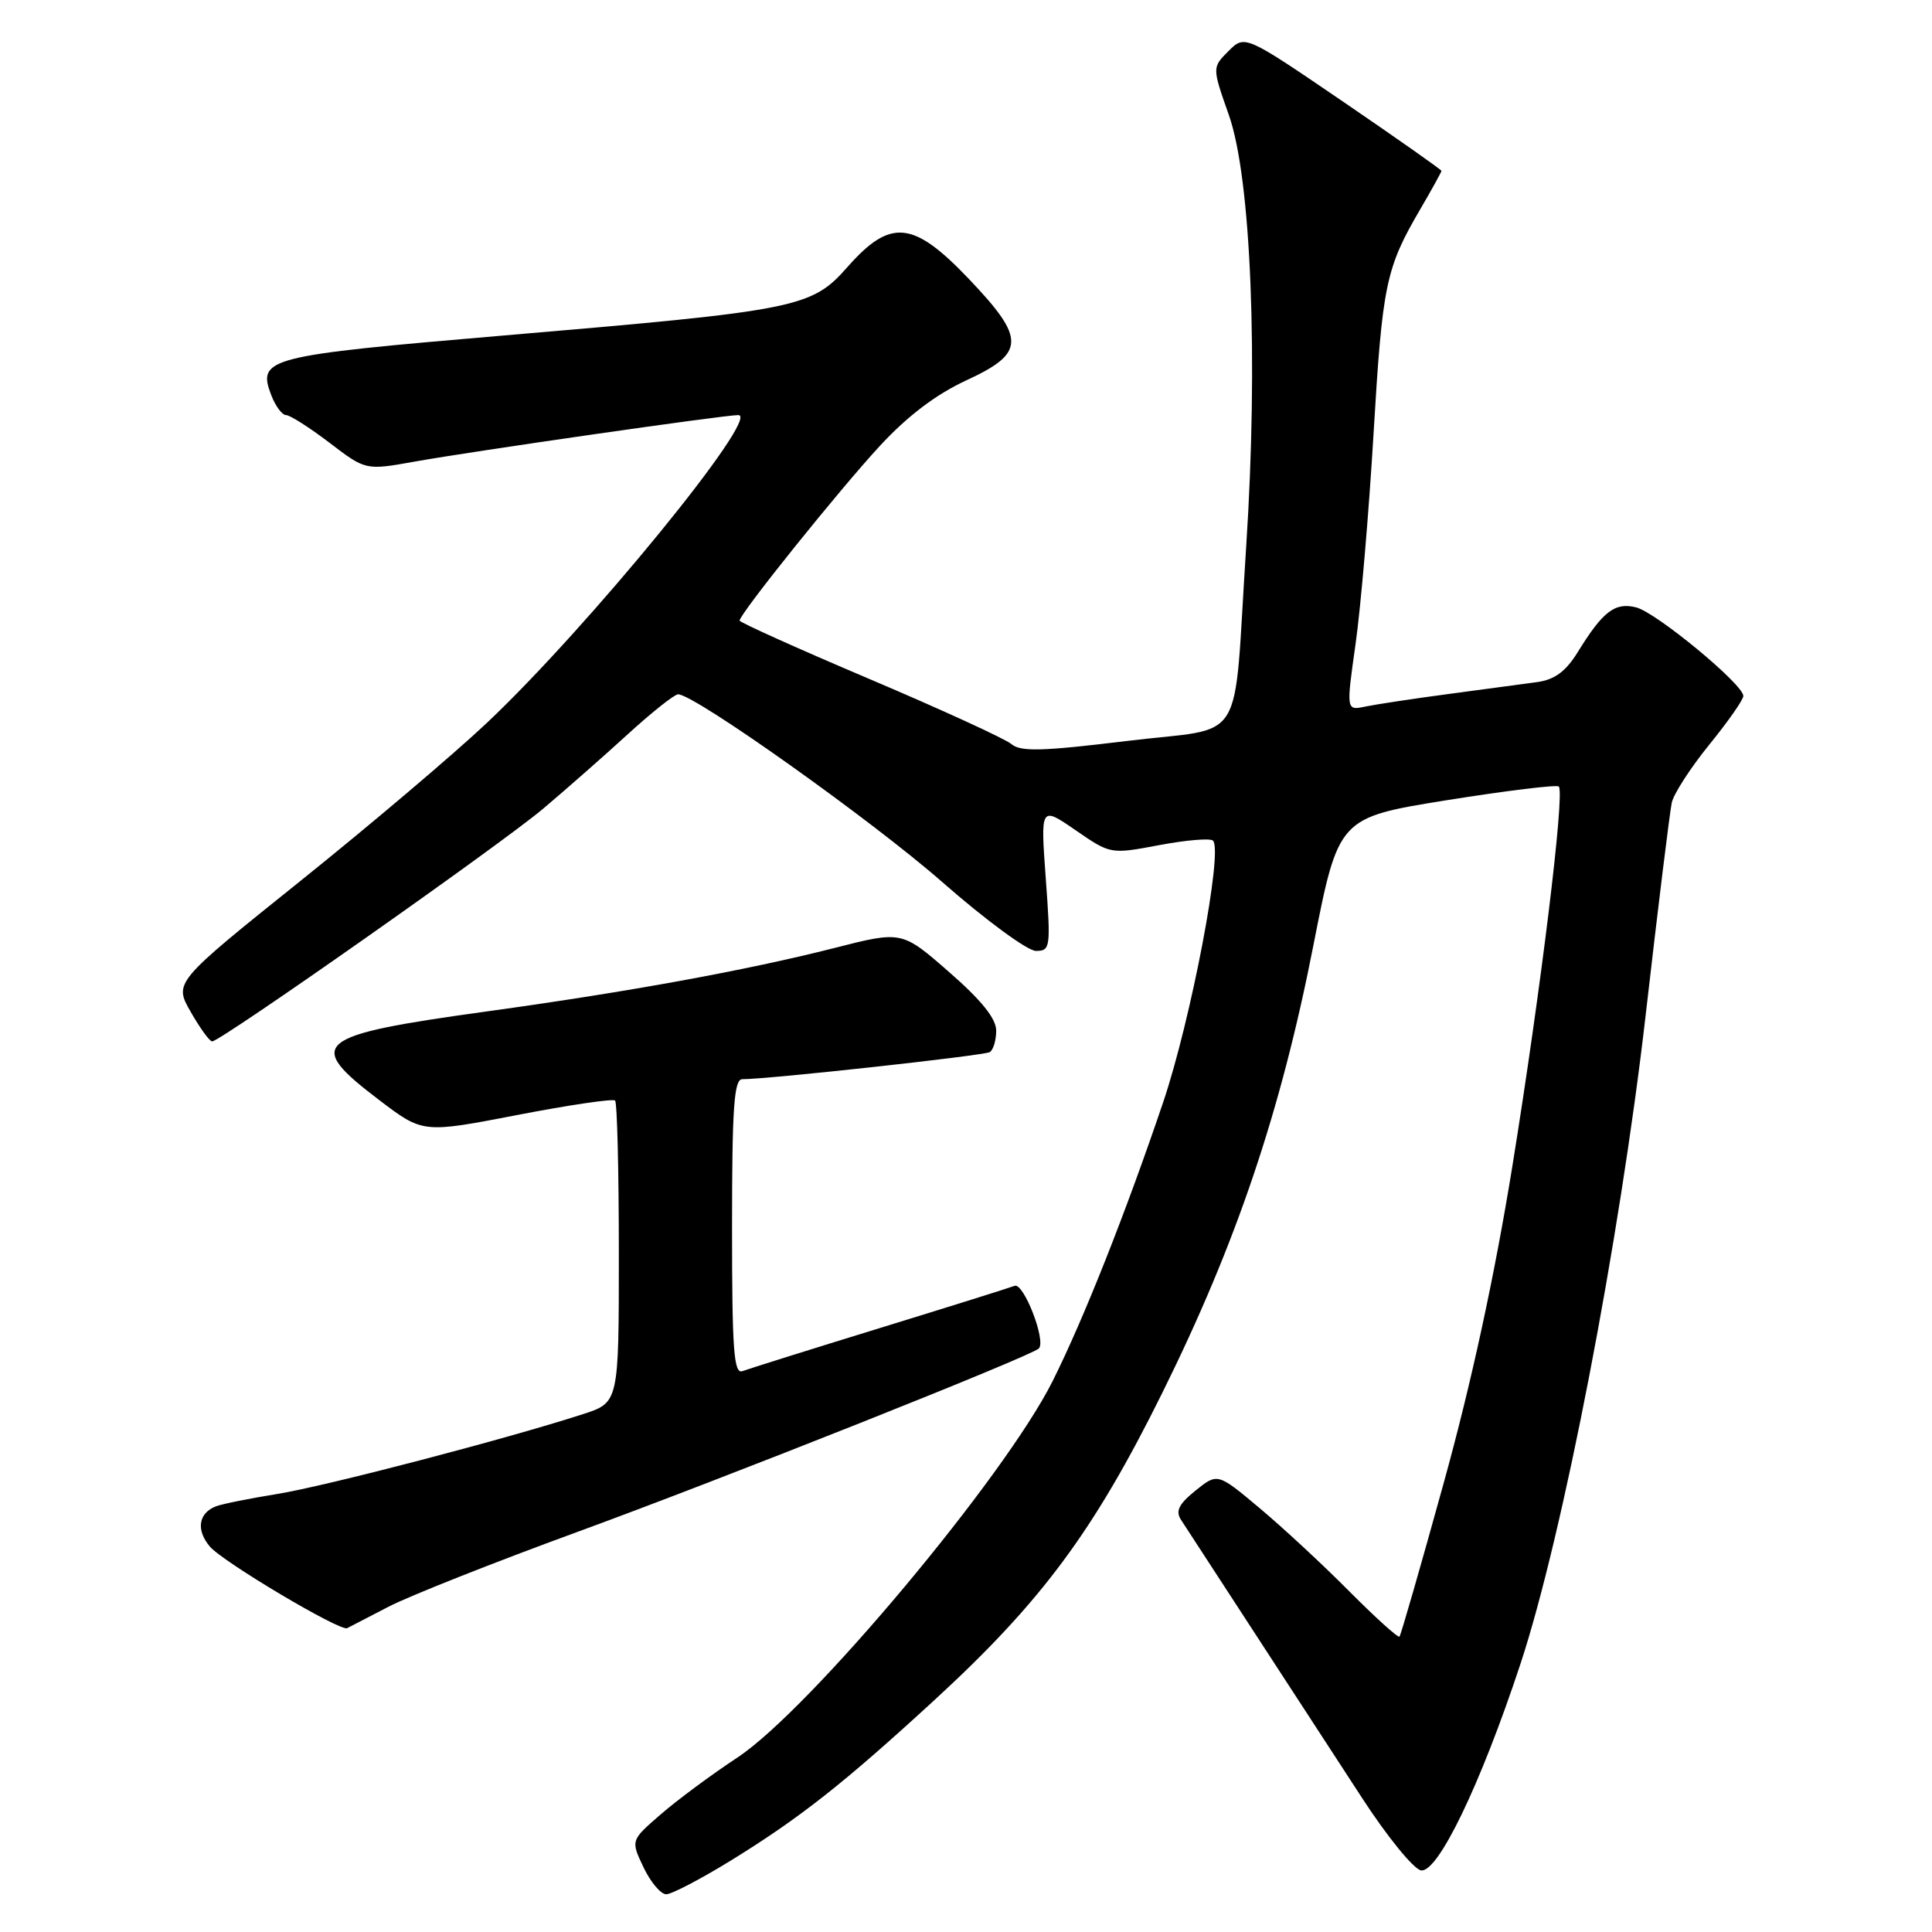 <?xml version="1.0" encoding="UTF-8" standalone="no"?>
<!DOCTYPE svg PUBLIC "-//W3C//DTD SVG 1.1//EN" "http://www.w3.org/Graphics/SVG/1.1/DTD/svg11.dtd" >
<svg xmlns="http://www.w3.org/2000/svg" xmlns:xlink="http://www.w3.org/1999/xlink" version="1.1" viewBox="0 0 256 256">
 <g >
 <path fill="currentColor"
d=" M 96.94 246.47 C 105.98 240.89 111.81 236.30 123.72 225.36 C 138.00 212.25 144.93 202.91 154.04 184.50 C 163.83 164.72 169.71 147.29 174.03 125.27 C 177.36 108.34 177.36 108.34 191.71 106.03 C 199.61 104.77 206.29 103.95 206.55 104.22 C 207.37 105.04 204.17 131.17 200.40 154.50 C 198.05 169.03 194.96 183.29 191.30 196.50 C 188.26 207.50 185.62 216.66 185.44 216.86 C 185.26 217.06 182.27 214.36 178.79 210.86 C 175.32 207.36 169.97 202.40 166.90 199.83 C 161.33 195.16 161.33 195.16 158.41 197.51 C 156.18 199.32 155.73 200.22 156.50 201.40 C 159.31 205.70 175.26 230.21 180.50 238.27 C 183.80 243.35 187.30 247.65 188.28 247.83 C 190.51 248.24 196.17 236.50 201.46 220.50 C 207.09 203.46 214.62 164.42 218.06 134.50 C 219.70 120.20 221.26 107.53 221.52 106.35 C 221.78 105.17 224.02 101.71 226.49 98.67 C 228.97 95.62 231.00 92.72 231.00 92.22 C 231.00 90.68 219.46 81.15 216.79 80.48 C 213.98 79.78 212.40 80.99 209.04 86.44 C 207.47 88.97 206.00 90.06 203.69 90.38 C 201.94 90.62 196.68 91.33 192.00 91.95 C 187.32 92.57 182.34 93.33 180.93 93.62 C 178.37 94.16 178.37 94.16 179.62 85.33 C 180.31 80.47 181.38 67.95 182.00 57.50 C 183.18 37.67 183.61 35.56 188.20 27.71 C 189.74 25.07 191.00 22.79 191.00 22.64 C 191.00 22.49 185.14 18.37 177.98 13.48 C 164.95 4.60 164.95 4.60 162.78 6.77 C 160.61 8.94 160.61 8.94 162.83 15.24 C 165.79 23.62 166.75 47.66 165.12 72.53 C 163.35 99.52 165.39 96.21 149.26 98.19 C 138.08 99.55 135.23 99.63 134.01 98.59 C 133.18 97.89 124.74 94.02 115.25 89.99 C 105.76 85.96 98.00 82.47 98.00 82.23 C 98.00 81.35 111.27 64.82 116.60 59.07 C 120.26 55.11 124.04 52.25 128.04 50.40 C 135.90 46.77 135.94 44.89 128.35 36.93 C 121.01 29.23 118.00 28.93 112.33 35.34 C 107.52 40.80 105.86 41.13 66.57 44.47 C 35.34 47.13 34.08 47.45 35.93 52.33 C 36.49 53.80 37.38 55.00 37.90 55.00 C 38.42 55.00 41.01 56.65 43.65 58.66 C 48.45 62.33 48.45 62.33 54.97 61.16 C 62.69 59.78 95.91 55.00 97.83 55.00 C 100.91 55.00 77.90 83.16 64.50 95.80 C 60.10 99.95 48.97 109.38 39.77 116.76 C 23.04 130.18 23.04 130.18 25.27 134.08 C 26.50 136.23 27.77 137.99 28.11 137.99 C 29.21 138.01 66.39 111.87 71.99 107.14 C 75.01 104.59 80.07 100.14 83.23 97.25 C 86.40 94.36 89.37 92.00 89.85 92.00 C 92.04 92.00 115.53 108.70 124.88 116.90 C 130.59 121.91 136.16 126.00 137.26 126.00 C 139.19 126.00 139.24 125.58 138.57 116.41 C 137.87 106.81 137.87 106.81 142.51 110.00 C 147.15 113.20 147.15 113.20 153.62 111.98 C 157.18 111.31 160.38 111.04 160.73 111.39 C 162.08 112.75 157.81 135.14 154.12 146.07 C 149.16 160.72 143.60 174.76 139.48 183.00 C 133.13 195.69 107.30 226.54 97.73 232.87 C 94.30 235.13 89.71 238.53 87.53 240.43 C 83.57 243.86 83.57 243.86 85.27 247.43 C 86.20 249.39 87.56 251.00 88.28 251.00 C 89.00 251.00 92.90 248.96 96.94 246.47 Z  M 51.50 212.89 C 54.25 211.47 65.50 207.01 76.50 202.99 C 95.61 196.01 136.64 179.70 137.65 178.68 C 138.65 177.68 135.64 169.92 134.44 170.38 C 133.77 170.64 125.70 173.17 116.50 176.00 C 107.30 178.83 99.15 181.39 98.39 181.68 C 97.23 182.12 97.00 178.93 97.00 162.61 C 97.00 146.74 97.26 143.00 98.36 143.00 C 101.85 143.00 130.40 139.87 131.15 139.41 C 131.62 139.12 132.00 137.84 132.00 136.56 C 132.00 134.97 130.05 132.54 125.75 128.79 C 119.50 123.33 119.50 123.33 110.50 125.63 C 98.92 128.57 83.34 131.42 64.50 134.02 C 41.51 137.20 40.29 138.20 50.27 145.78 C 56.03 150.16 56.03 150.16 68.51 147.75 C 75.38 146.42 81.23 145.56 81.50 145.83 C 81.78 146.11 82.00 155.22 82.00 166.09 C 82.00 185.84 82.00 185.84 77.25 187.38 C 67.21 190.64 43.05 196.95 36.73 197.96 C 33.09 198.55 29.44 199.28 28.63 199.59 C 26.30 200.48 25.95 202.72 27.80 204.92 C 29.51 206.95 45.07 216.20 46.00 215.74 C 46.27 215.60 48.75 214.32 51.50 212.89 Z "/>
</g>
</svg>